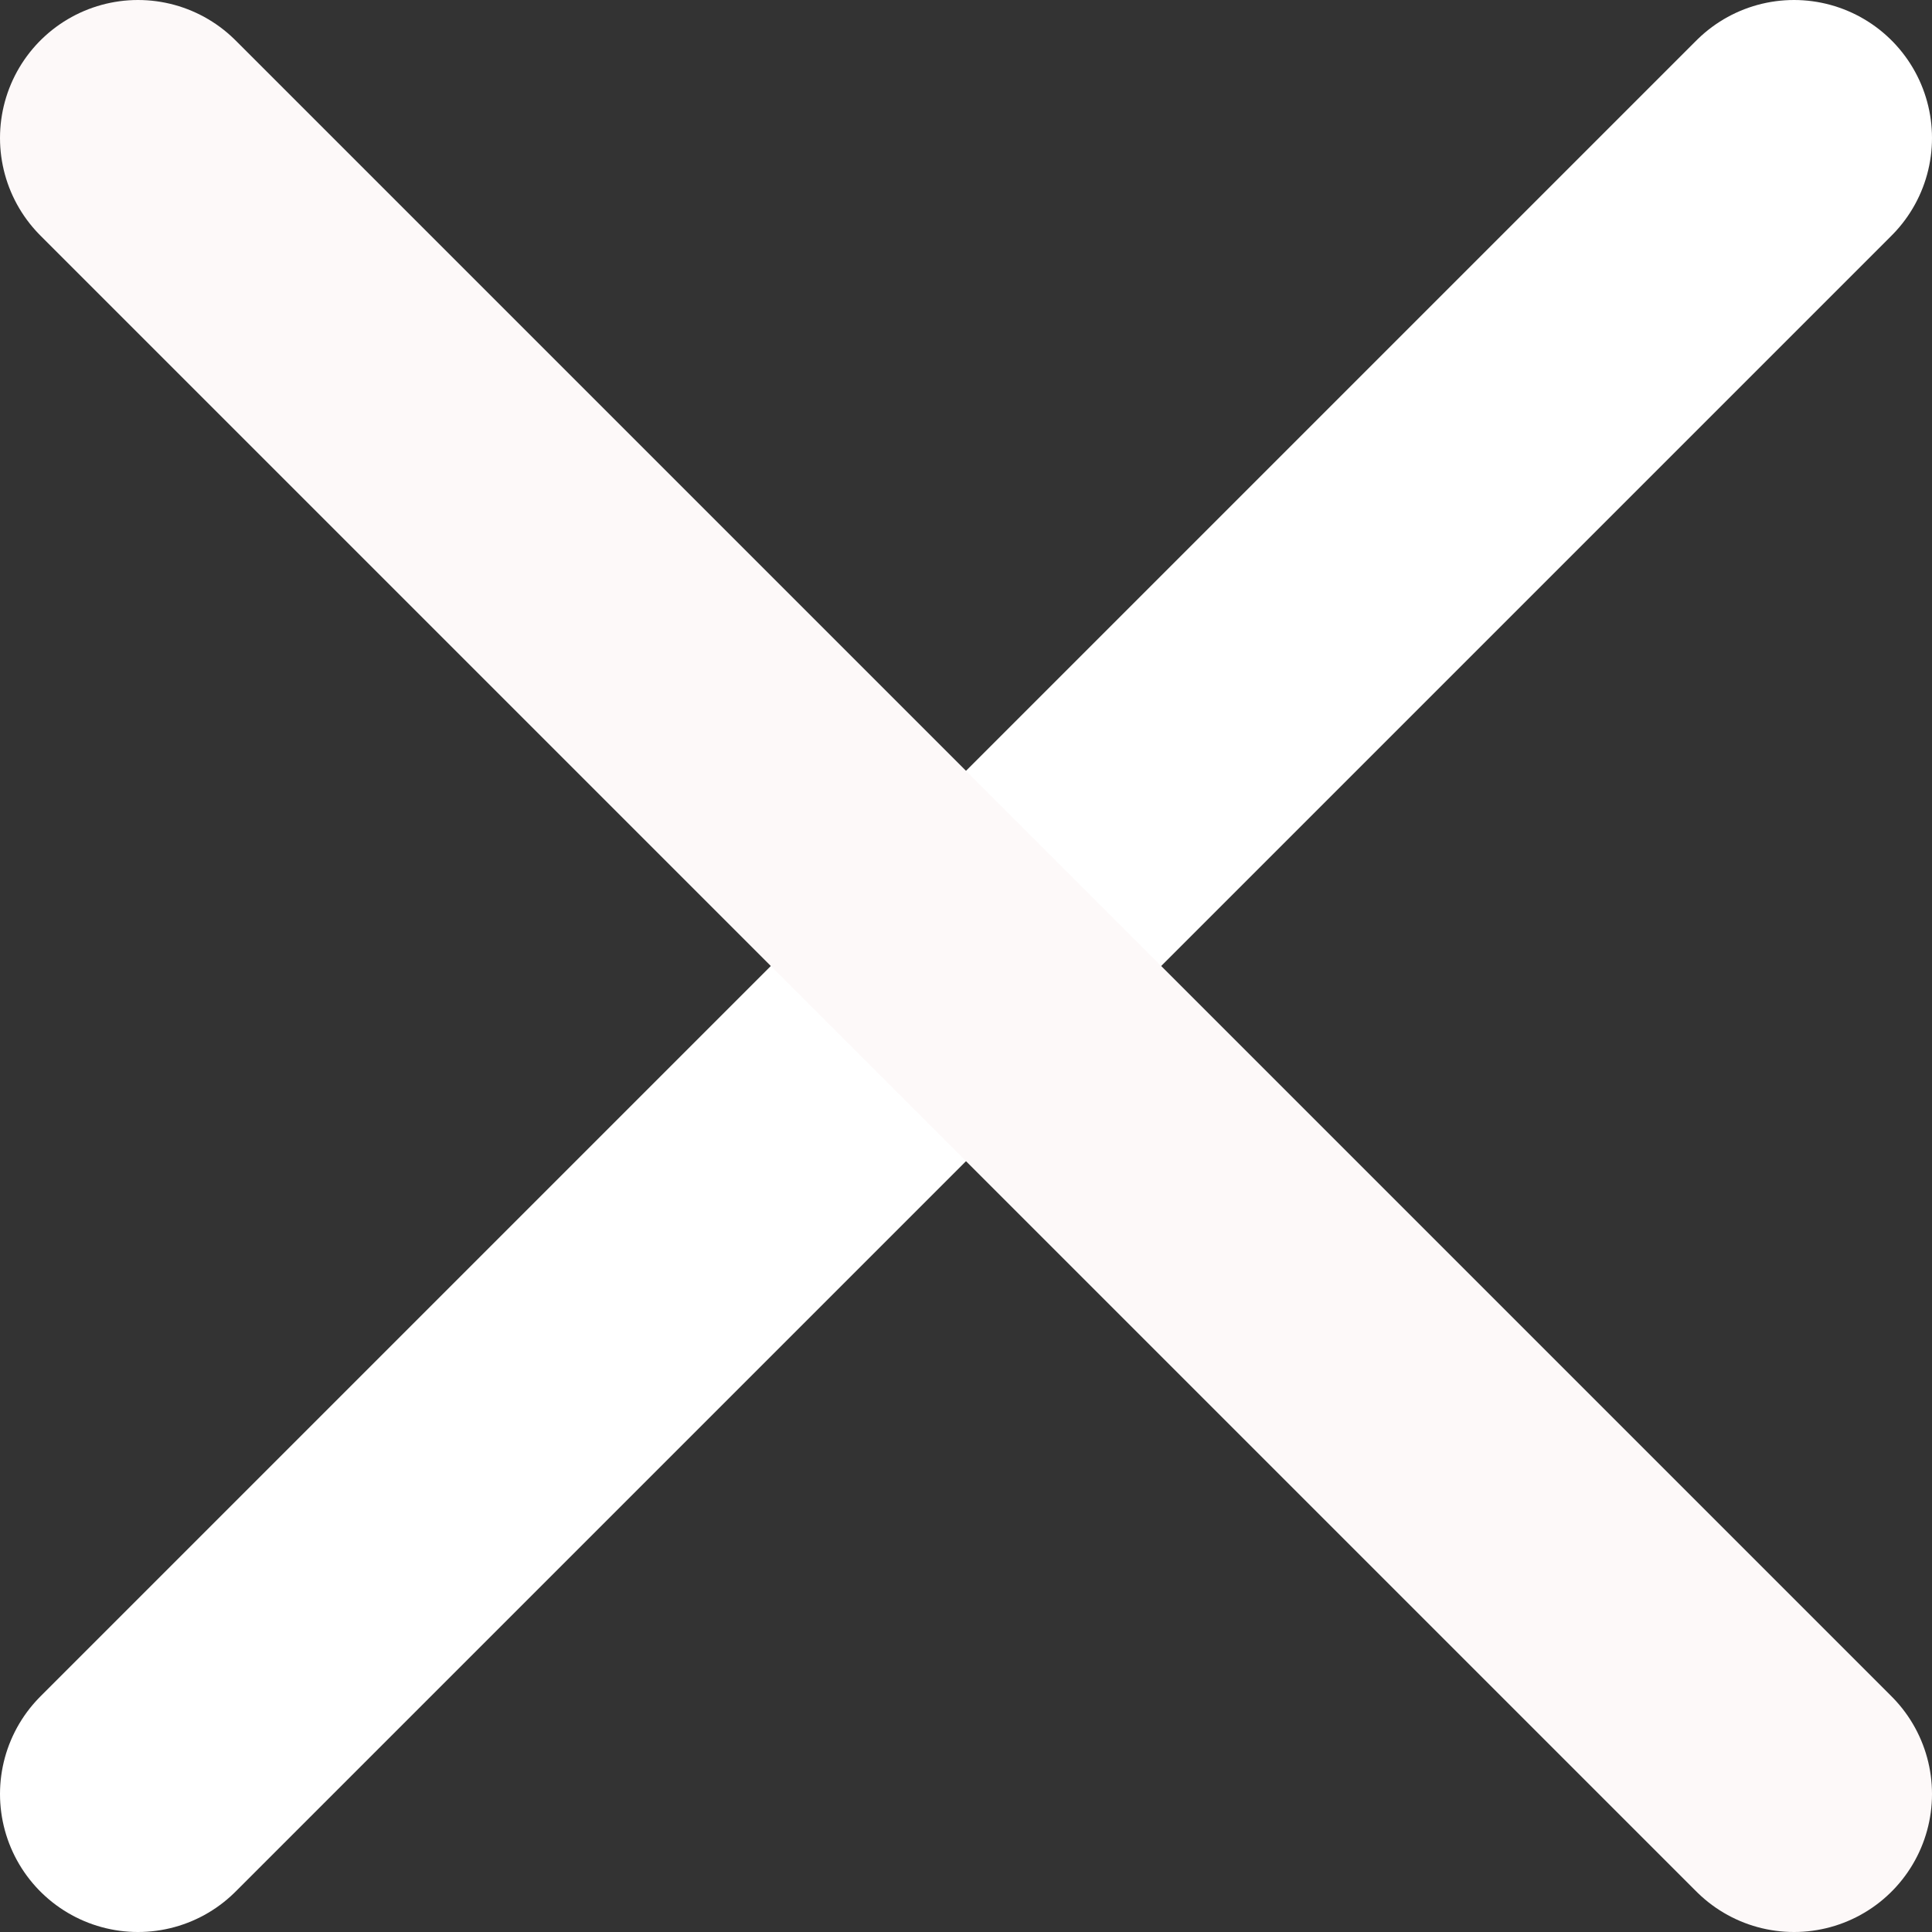 <svg width="14" height="14" viewBox="0 0 14 14" fill="none" xmlns="http://www.w3.org/2000/svg">
<rect x="0" y="0" width="14" height="14" fill="#333333" stroke="none"/>
<path d="M13 1L1 13" stroke="white" stroke-width="2" stroke-linecap="round" stroke-linejoin="round"/>
<path d="M1 1L13 13" stroke="#FDF9F9" stroke-width="2" stroke-linecap="round" stroke-linejoin="round"/>
</svg>
